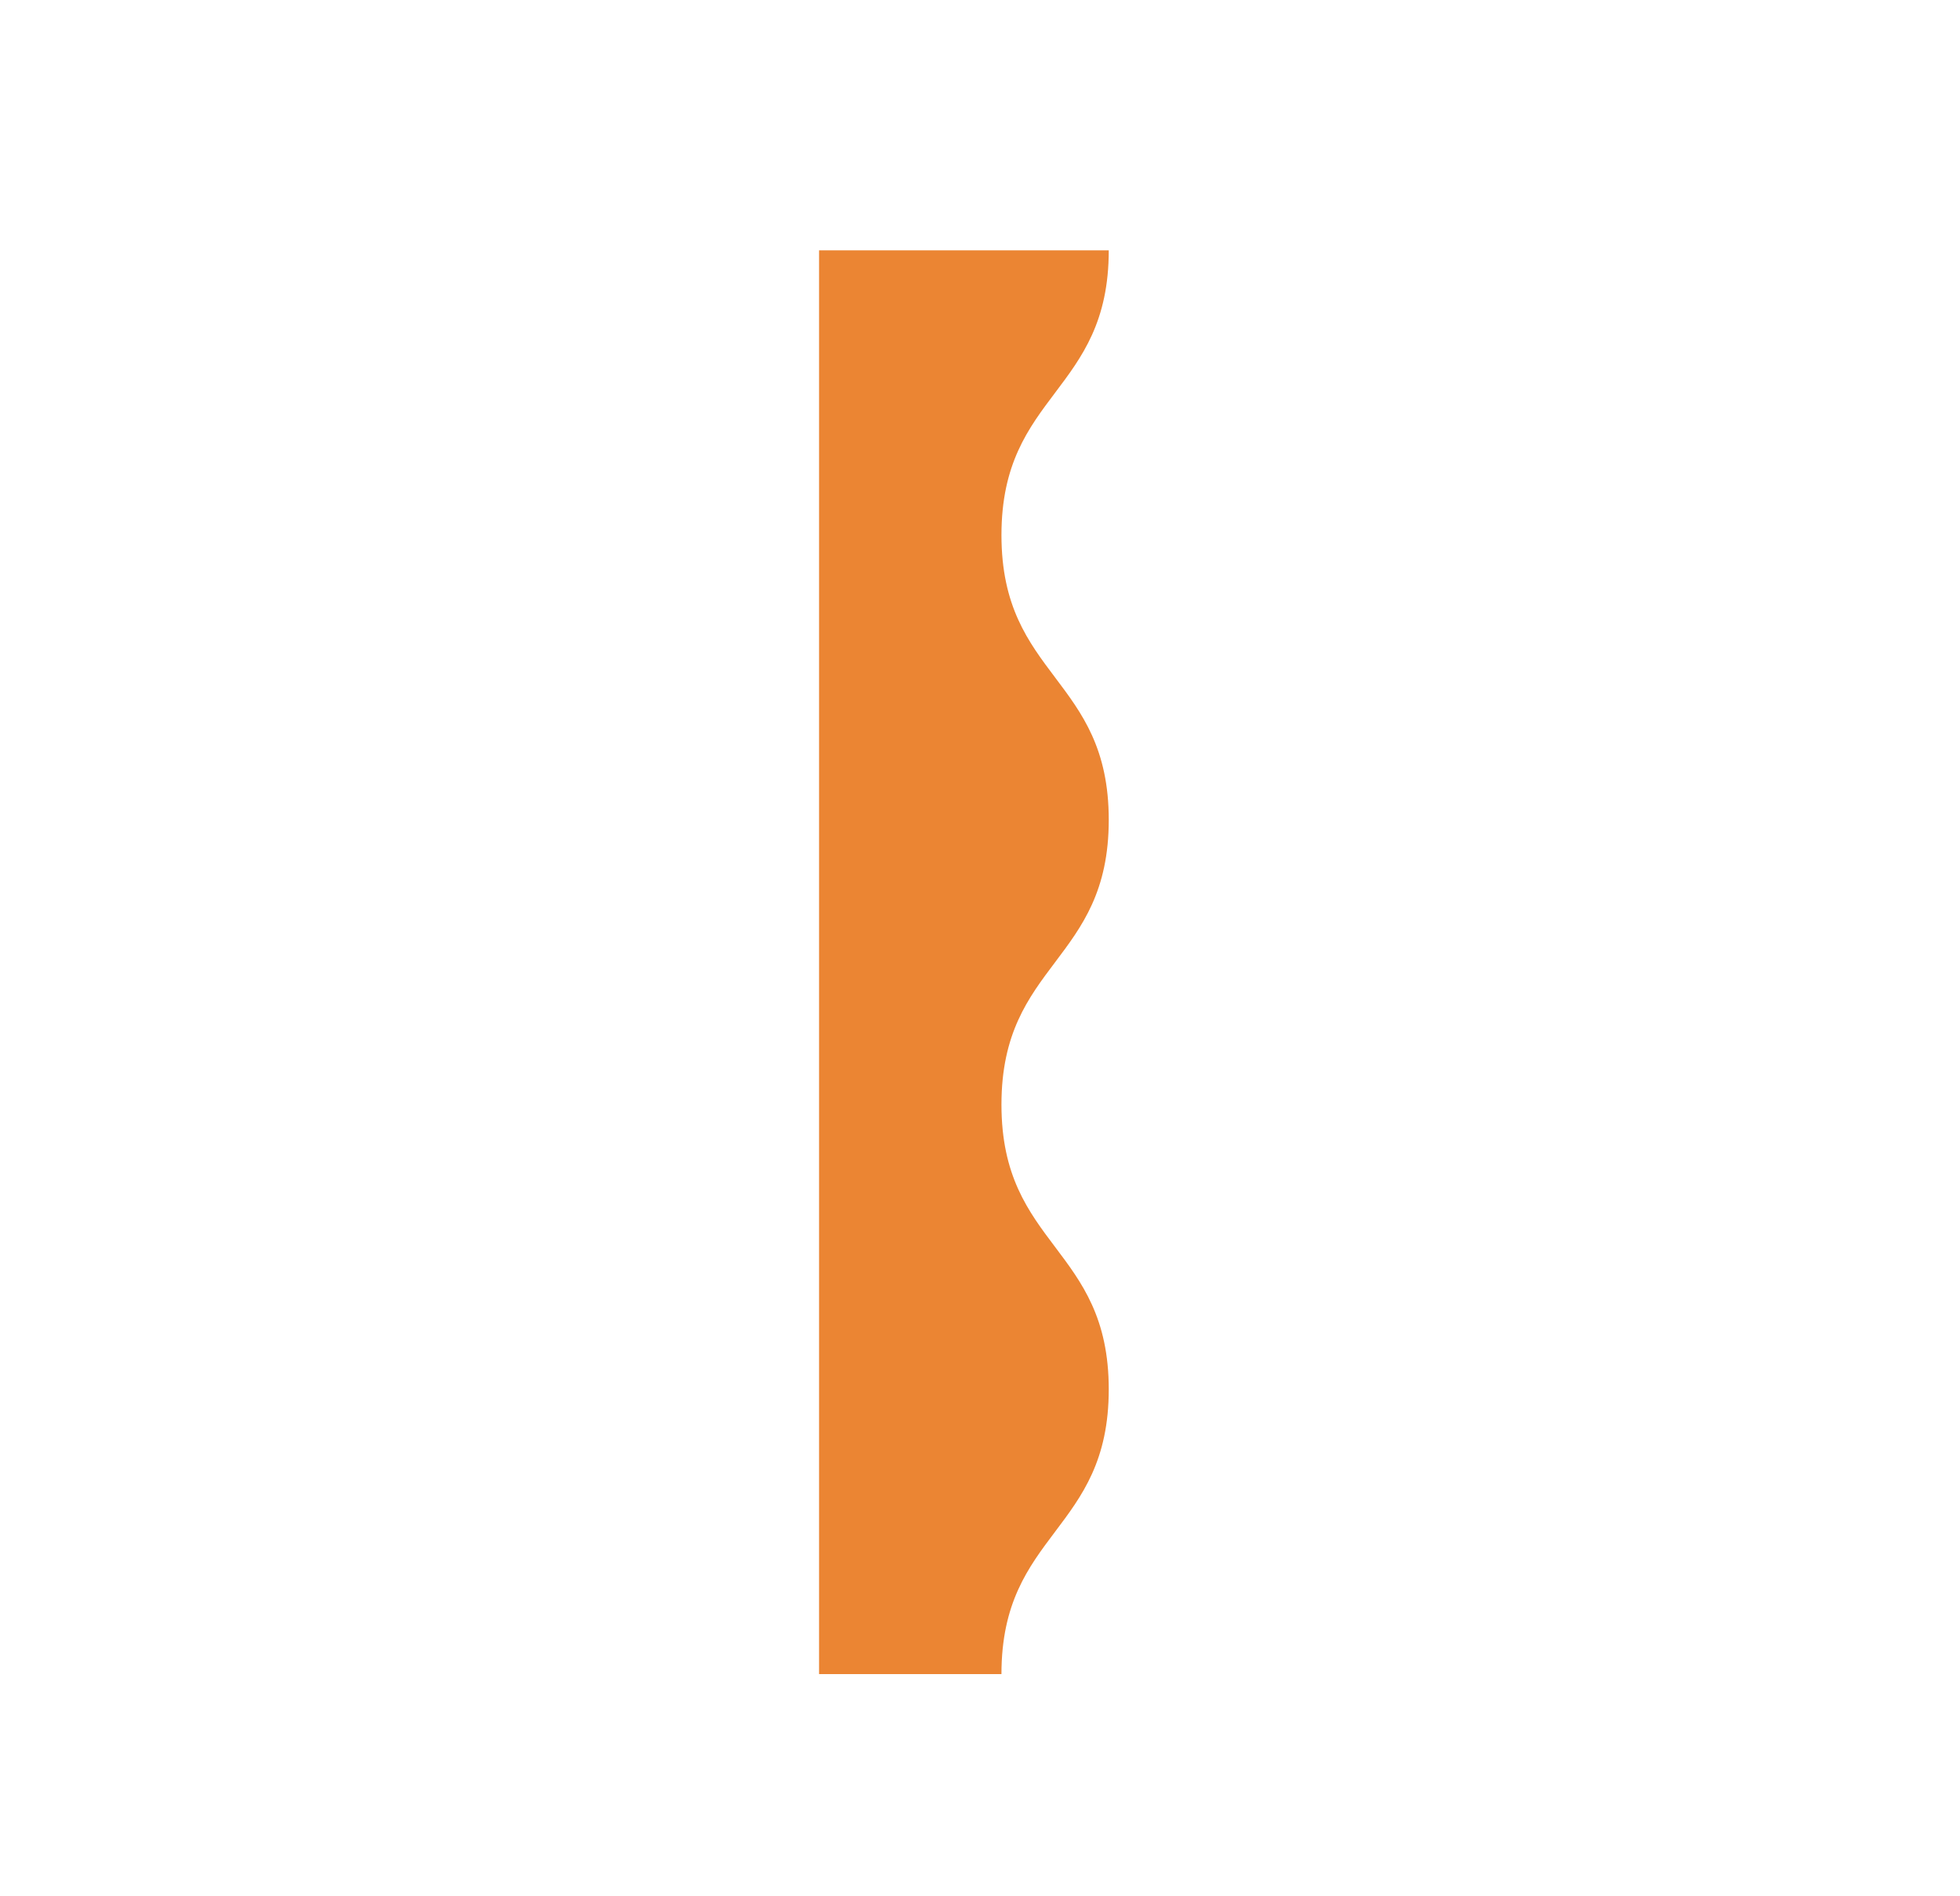 <?xml version="1.0" encoding="utf-8"?>
<!-- Generator: Adobe Illustrator 23.0.6, SVG Export Plug-In . SVG Version: 6.00 Build 0)  -->
<svg version="1.1" id="Layer_1" xmlns="http://www.w3.org/2000/svg" xmlns:xlink="http://www.w3.org/1999/xlink" x="0px" y="0px"
	 viewBox="0 0 548 530" style="enable-background:new 0 0 548 530;" xml:space="preserve">
<style type="text/css">
	.st0{fill:#EB8533;}
</style>
<g>
	<path class="st0" d="M280,308.79c0-39.8,30-39.8,30-79.6c0-39.8-30-39.8-30-79.6c0-39.8,30-39.8,30-79.6h-81v398h51
		c0-39.8,30-39.8,30-79.6S280,348.6,280,308.79z"/>
</g>
</svg>
